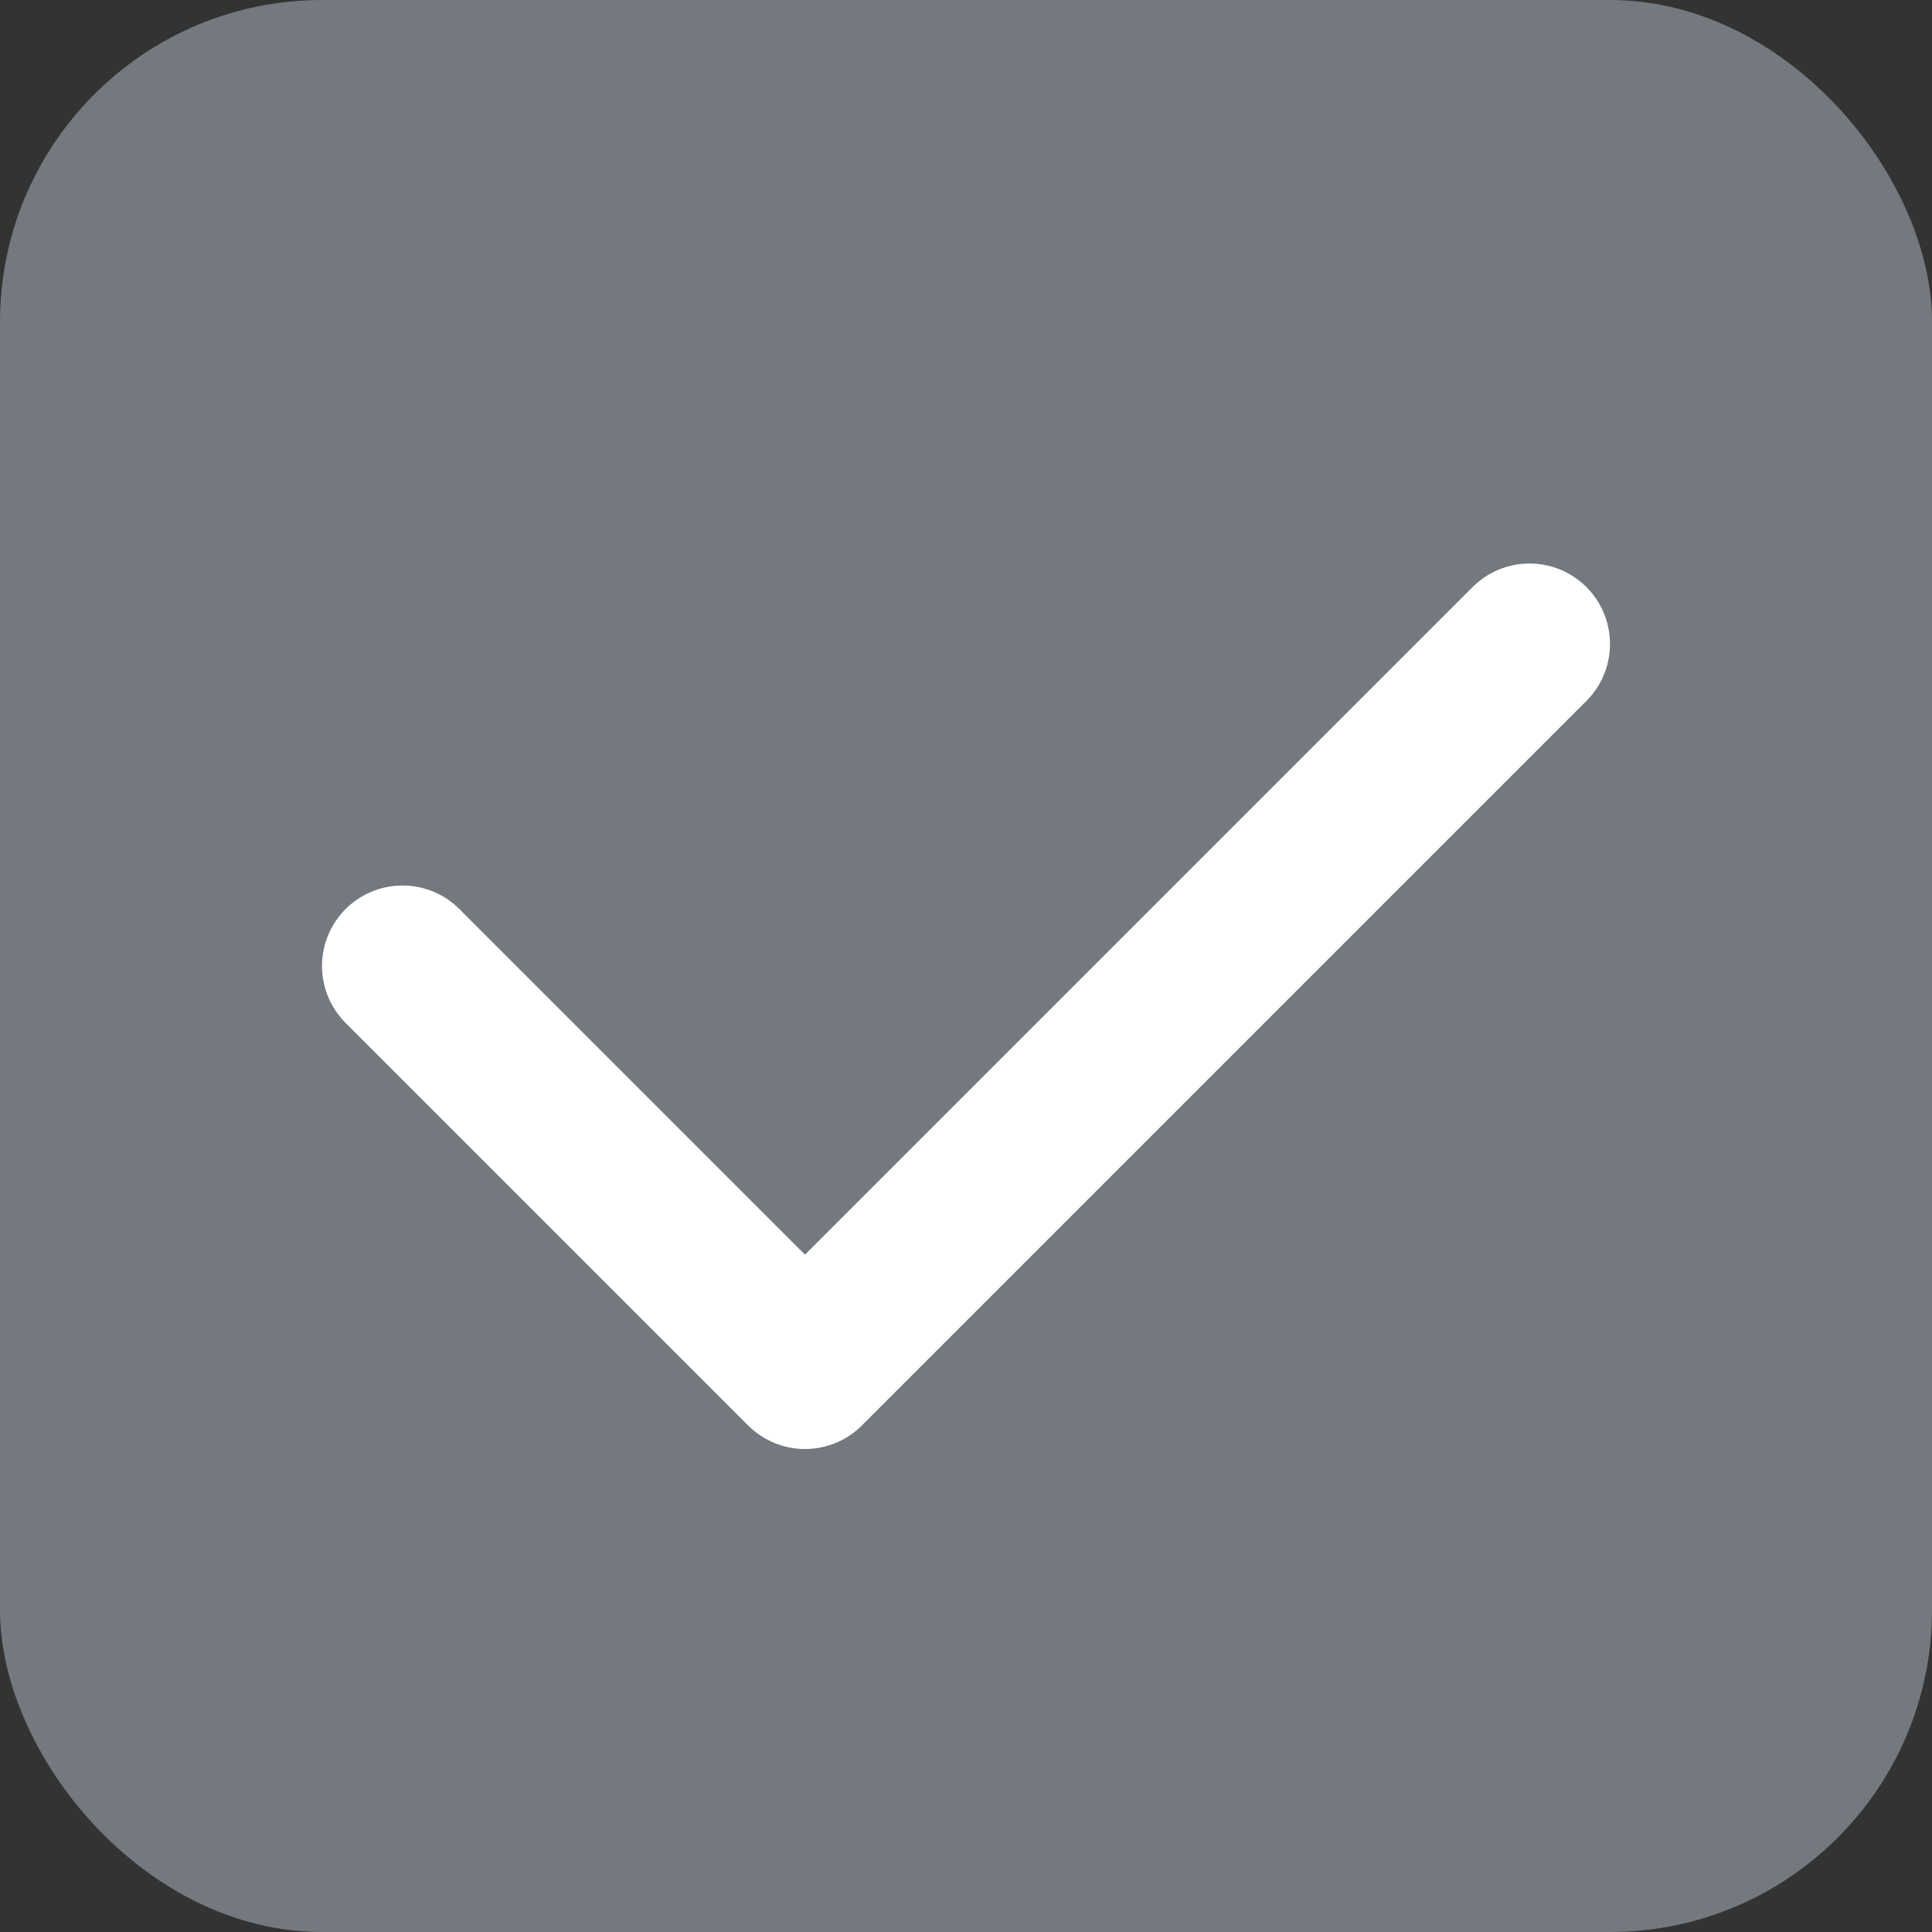 <svg width="24" height="24" viewBox="0 0 24 24" fill="none" xmlns="http://www.w3.org/2000/svg">
<rect x="0" y="0" width="24" height="24" fill="#333333" stroke="none"/>
<g clip-path="url(#clip0_1046_16839)">
<rect width="24" height="24" rx="4" fill="#73797E"/>
<path d="M5 12L10 17L19 8" stroke="white" stroke-width="2" stroke-linecap="round" stroke-linejoin="round"/>
</g>
<defs>
<clipPath id="clip0_1046_16839">
<rect width="24" height="24" fill="white"/>
</clipPath>
</defs>
</svg>
